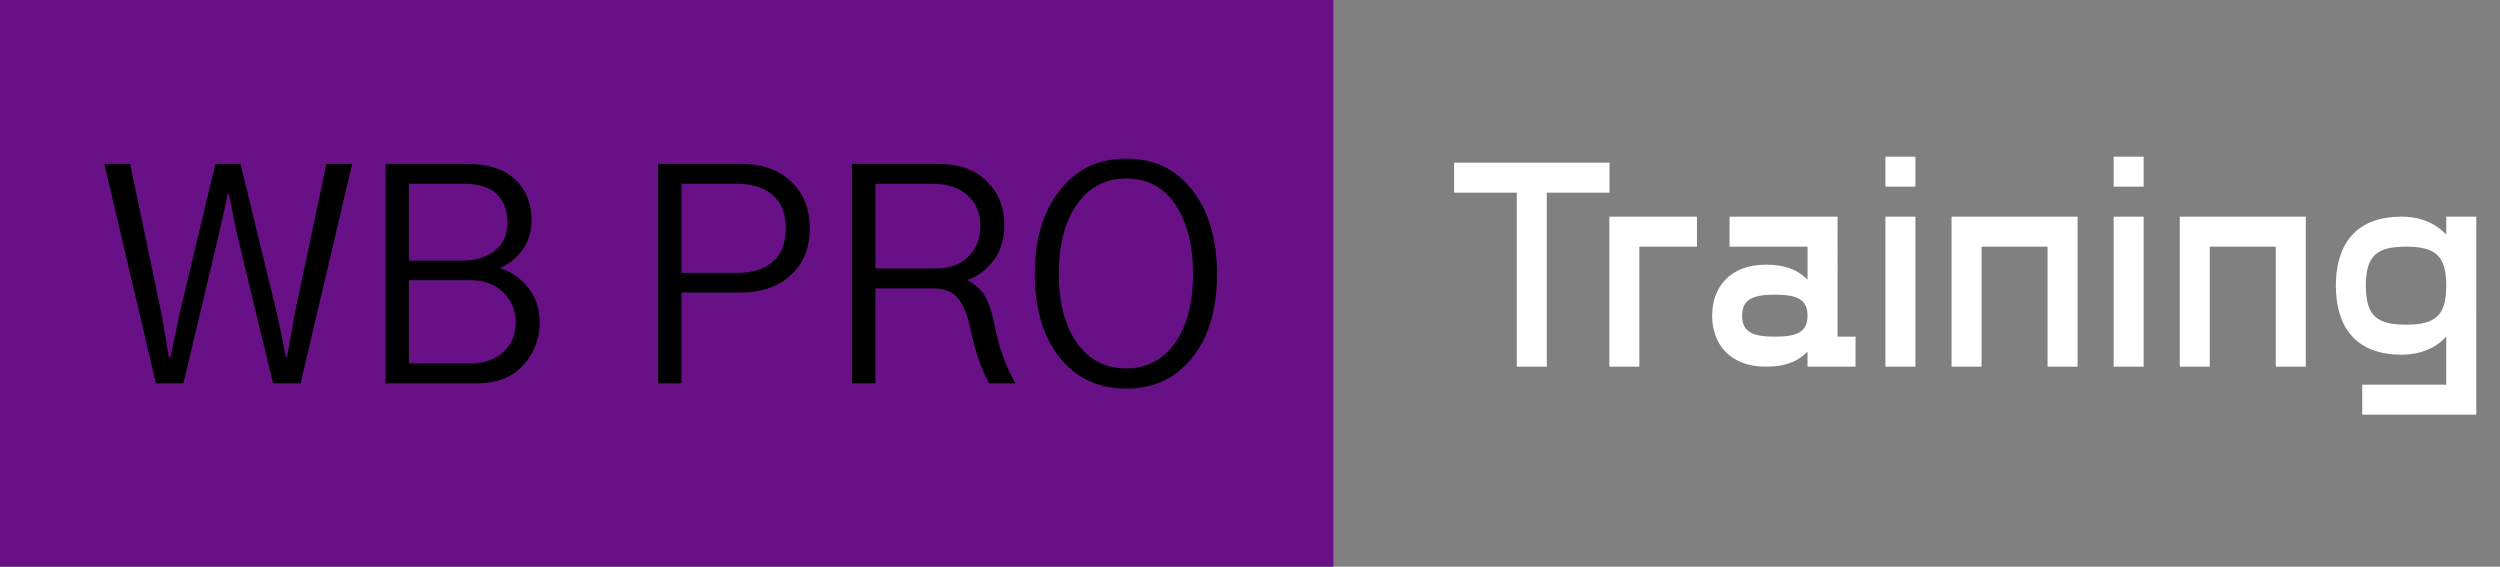 <svg width="150" height="34" fill="none" xmlns="http://www.w3.org/2000/svg"><rect width="100%" height="100%" fill="#808080" stroke="none"/><path fill="#681186" d="M0 0h80v34H0z"/><path d="M6.259 9.834h1.547l1.863 8.895c.223 1.253.375 2.15.457 2.689h.105c.293-1.406.48-2.303.563-2.69l2.127-8.894h1.512l2.162 8.895c.164.738.351 1.634.562 2.689h.07c.012-.117.17-1.014.475-2.69l1.881-8.894h1.547L18.036 23h-1.652l-2.127-8.79a318.32 318.32 0 01-.527-2.583h-.07c-.06.316-.159.785-.3 1.406-.14.621-.228 1.014-.263 1.178L11.005 23H9.353L6.259 9.834zM23.134 23V9.834h4.851c1.278 0 2.245.305 2.9.914.669.61 1.003 1.43 1.003 2.461 0 .703-.182 1.3-.545 1.793-.352.48-.803.844-1.354 1.09.668.199 1.23.586 1.688 1.16.468.574.703 1.266.703 2.074 0 1.008-.334 1.875-1.002 2.602-.656.715-1.576 1.072-2.76 1.072h-5.484zm1.406-1.195h3.727c.761 0 1.394-.217 1.898-.65.516-.446.774-1.05.774-1.811 0-.727-.253-1.33-.756-1.81-.493-.481-1.155-.721-1.987-.721H24.54v4.992zm0-6.17h3.2c.784 0 1.429-.194 1.933-.58.516-.387.773-.967.773-1.74 0-.68-.21-1.231-.633-1.653-.41-.422-1.078-.633-2.003-.633h-3.27v4.606zM39.481 23V9.834h4.957c1.278 0 2.286.351 3.024 1.055.75.703 1.125 1.634 1.125 2.795 0 1.195-.38 2.138-1.143 2.83-.761.691-1.763 1.037-3.006 1.037h-3.55V23H39.48zm1.407-6.627h3.34c.925 0 1.64-.223 2.144-.668.516-.457.773-1.13.773-2.021 0-.868-.257-1.524-.773-1.97-.504-.456-1.23-.685-2.18-.685h-3.304v5.344zm11.636-.264h3.551c.88 0 1.553-.234 2.022-.703.48-.469.72-1.09.72-1.863 0-.75-.252-1.353-.755-1.81-.493-.47-1.202-.704-2.127-.704h-3.41v5.08zM51.118 23V9.834h5.133c1.289 0 2.28.351 2.97 1.055.692.691 1.038 1.546 1.038 2.566 0 .926-.235 1.676-.703 2.25-.47.574-.985.938-1.547 1.09.492.258.85.574 1.072.95.223.374.404.896.545 1.564.152.656.258 1.107.316 1.353.07.235.188.574.352 1.02.176.445.387.884.633 1.318h-1.582a11.2 11.2 0 01-.545-1.195 14.04 14.04 0 01-.334-1.055 84.22 84.22 0 01-.317-1.336c-.152-.656-.386-1.172-.703-1.547-.304-.375-.797-.562-1.476-.562h-3.446V23h-1.406zm10.969-6.574c0-2.063.498-3.727 1.494-4.992.996-1.278 2.326-1.916 3.99-1.916 1.676 0 3 .632 3.973 1.898.984 1.266 1.477 2.941 1.477 5.027 0 2.11-.499 3.785-1.495 5.028-.984 1.23-2.302 1.845-3.955 1.845-1.664 0-2.994-.62-3.99-1.863-.996-1.254-1.494-2.93-1.494-5.027zm1.441 0c0 1.734.364 3.117 1.09 4.148.727 1.02 1.711 1.53 2.953 1.53 1.219 0 2.192-.504 2.918-1.512.727-1.008 1.09-2.39 1.09-4.149 0-1.734-.351-3.123-1.055-4.166-.703-1.043-1.687-1.564-2.953-1.564-1.242 0-2.226.516-2.953 1.547-.726 1.031-1.09 2.42-1.09 4.166z" fill="#000"/><path d="M96.57 9.76h-9.324v1.8h3.762V22h1.8V11.56h3.762v-1.8zm5.248 3.24h-5.256v9h1.8v-7.2h3.456V13zm8.434 7.2V13h-6.48v1.8h4.68v1.98c-.54-.54-1.242-.9-2.502-.9-2.196 0-3.222 1.404-3.222 3.06 0 1.656 1.026 3.06 3.222 3.06 1.26 0 1.962-.36 2.502-.9v.9h2.88v-1.8h-1.08zm-3.762 0c-1.314 0-1.962-.27-1.962-1.26s.648-1.26 1.962-1.26 1.962.27 1.962 1.26-.648 1.26-1.962 1.26zm6.635-10.8v1.8h1.8V9.4h-1.8zm0 3.6v9h1.8v-9h-1.8zm11.529 0h-7.56v9h1.8v-7.2h3.96V22h1.8v-9zm2.165-3.6v1.8h1.8V9.4h-1.8zm0 3.6v9h1.8v-9h-1.8zm11.528 0h-7.56v9h1.8v-7.2h3.96V22h1.8v-9zm8.429 0v1.08c-.54-.594-1.422-1.08-2.682-1.08-2.916 0-3.942 1.854-3.942 4.14 0 2.286 1.026 4.14 3.942 4.14 1.26 0 2.142-.486 2.682-1.08v2.88h-5.04v1.8h6.84V13h-1.8zm-2.412 6.48c-1.764 0-2.412-.54-2.412-2.34 0-1.8.648-2.34 2.412-2.34 1.764 0 2.412.54 2.412 2.34 0 1.8-.648 2.34-2.412 2.34z" fill="#fff"/></svg>